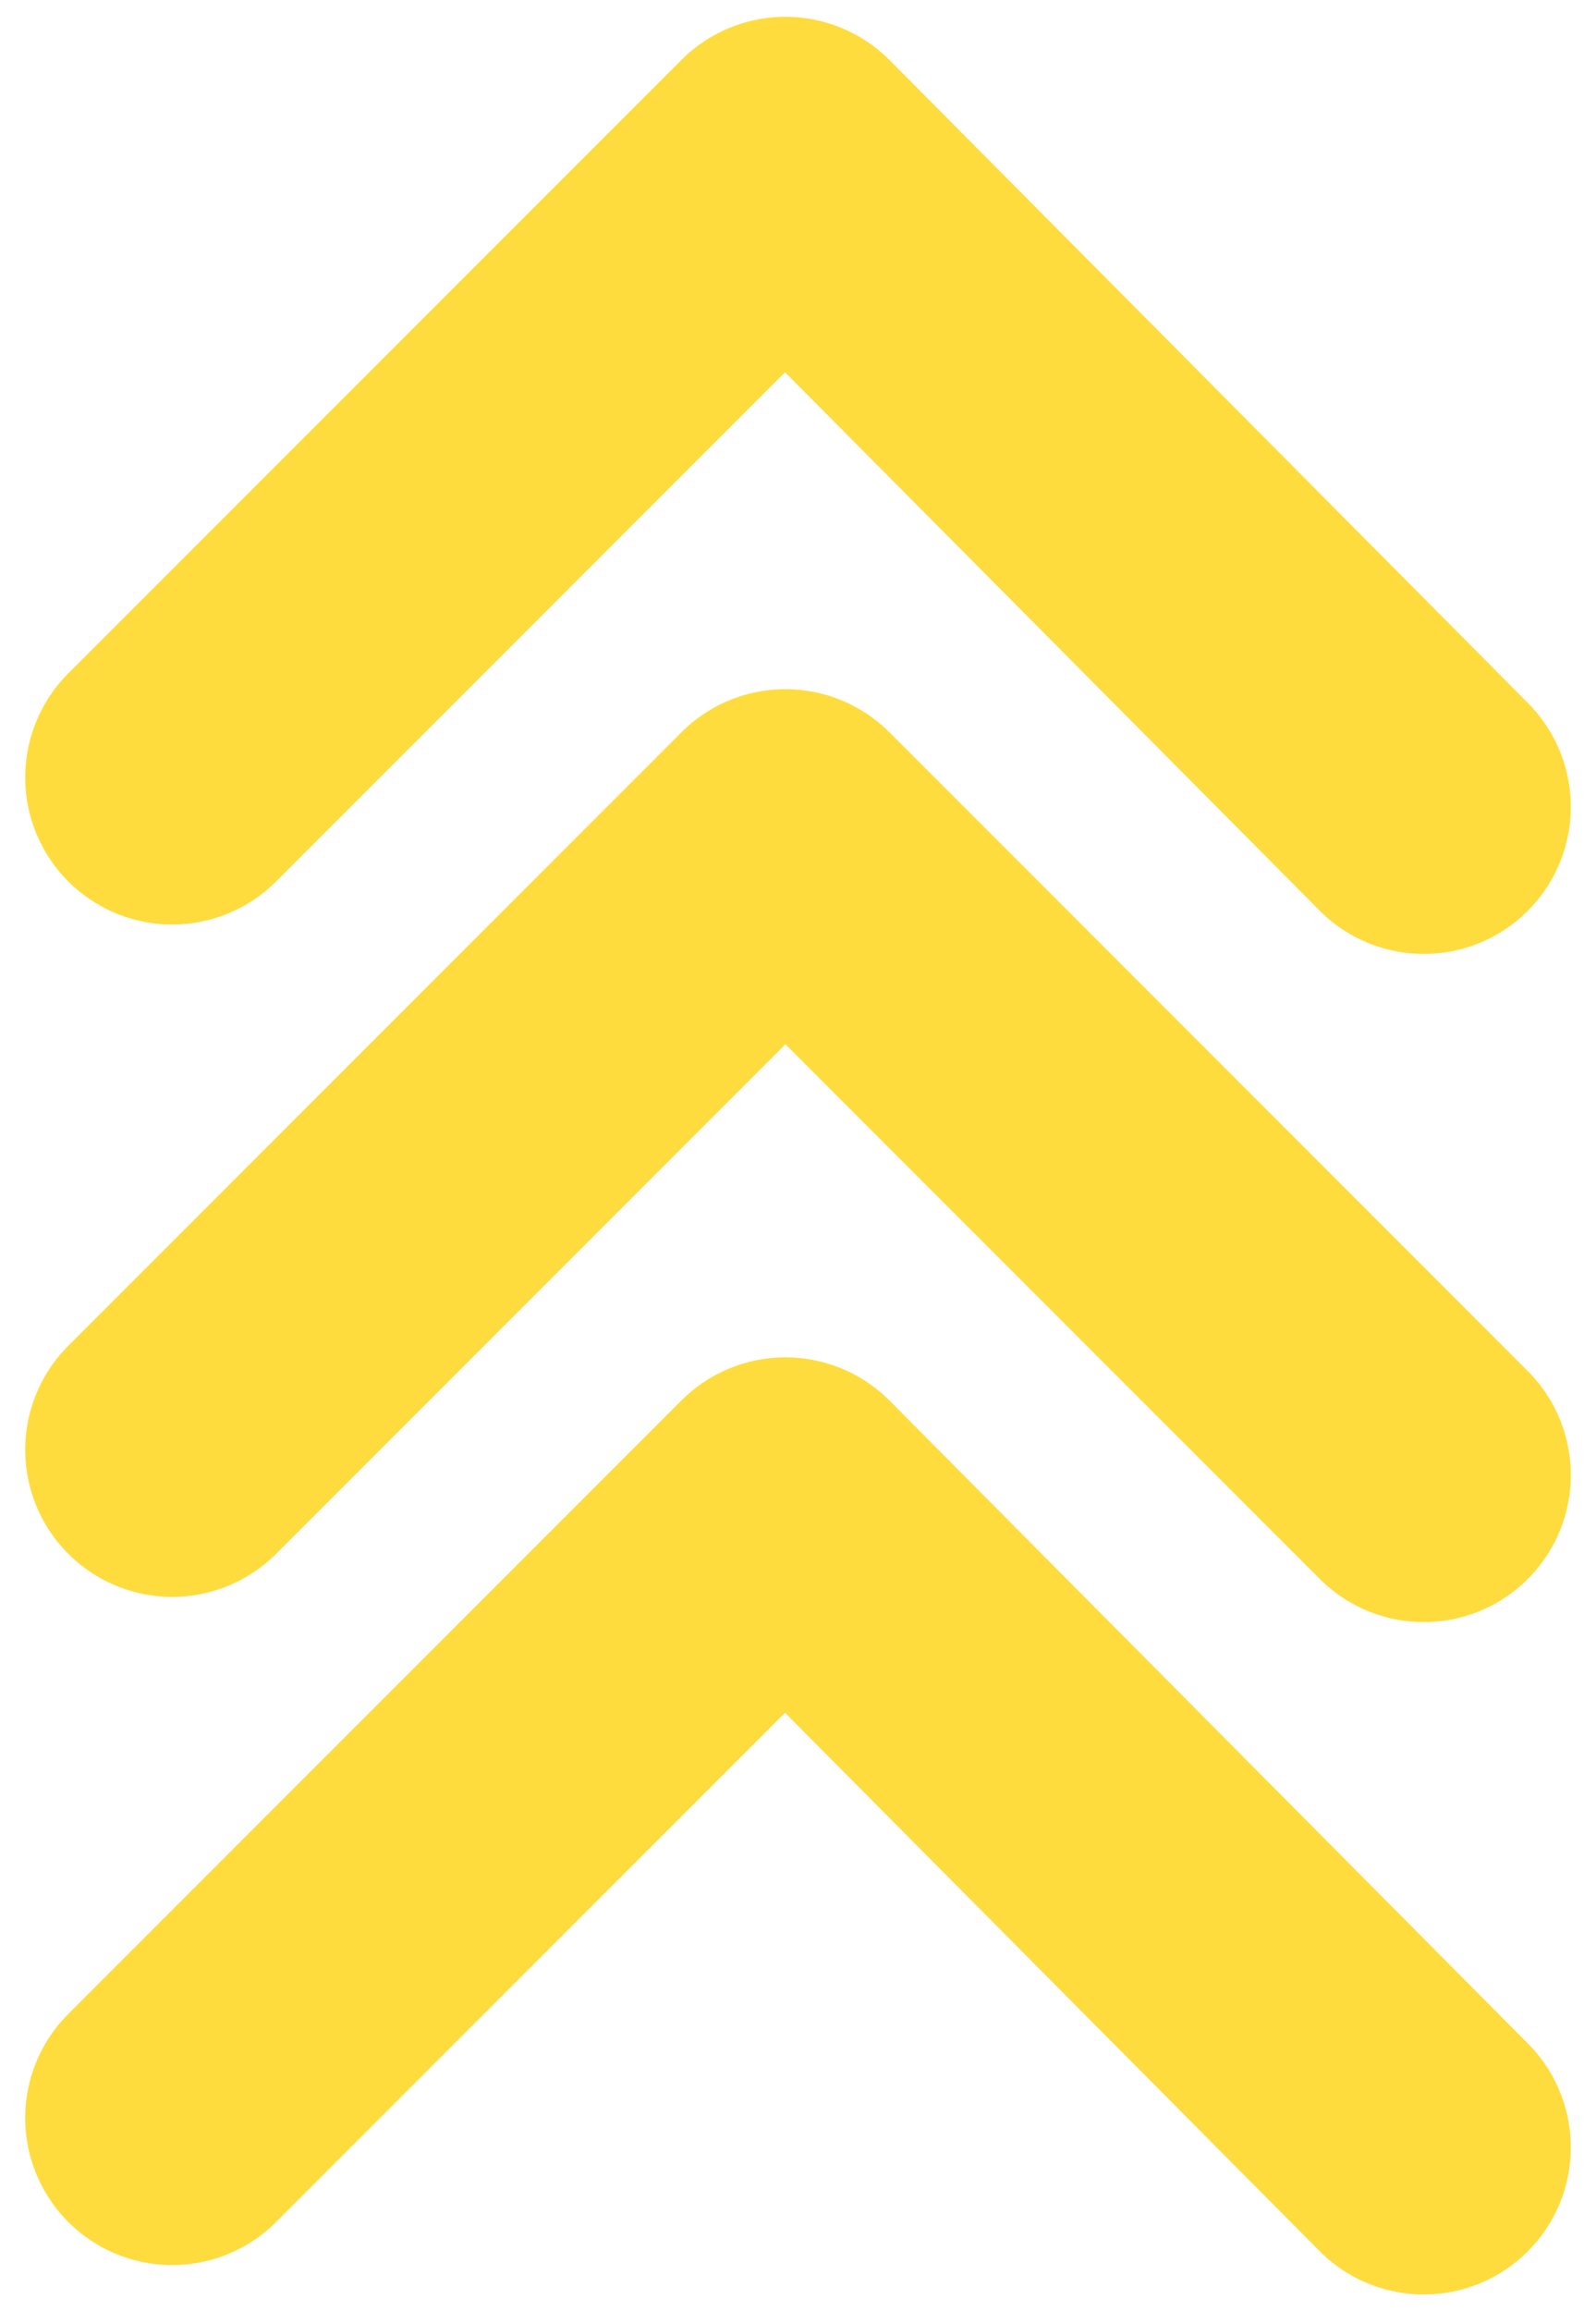 <?xml version="1.0" encoding="utf-8"?>
<!-- Generator: Adobe Illustrator 19.0.0, SVG Export Plug-In . SVG Version: 6.00 Build 0)  -->
<svg version="1.1" id="Layer_1" xmlns="http://www.w3.org/2000/svg" xmlns:xlink="http://www.w3.org/1999/xlink" x="0px" y="0px"
	 viewBox="0 0 38 55" style="enable-background:new 0 0 38 55;" xml:space="preserve">
<style type="text/css">
	.st0{fill:none;stroke:#FFDC3E;stroke-width:7;stroke-linecap:round;stroke-linejoin:round;stroke-miterlimit:10;}
</style>
<g id="XMLID_3758_">
	<polyline id="XMLID_3761_" class="st0" points="4.1,18.5 18.7,3.9 33.9,19.2 	"/>
	<polyline id="XMLID_3760_" class="st0" points="4.1,34.5 18.7,19.9 33.9,35.1 	"/>
	<polyline id="XMLID_3759_" class="st0" points="4.1,50.4 18.7,35.8 33.9,51.1 	"/>
</g>
</svg>
